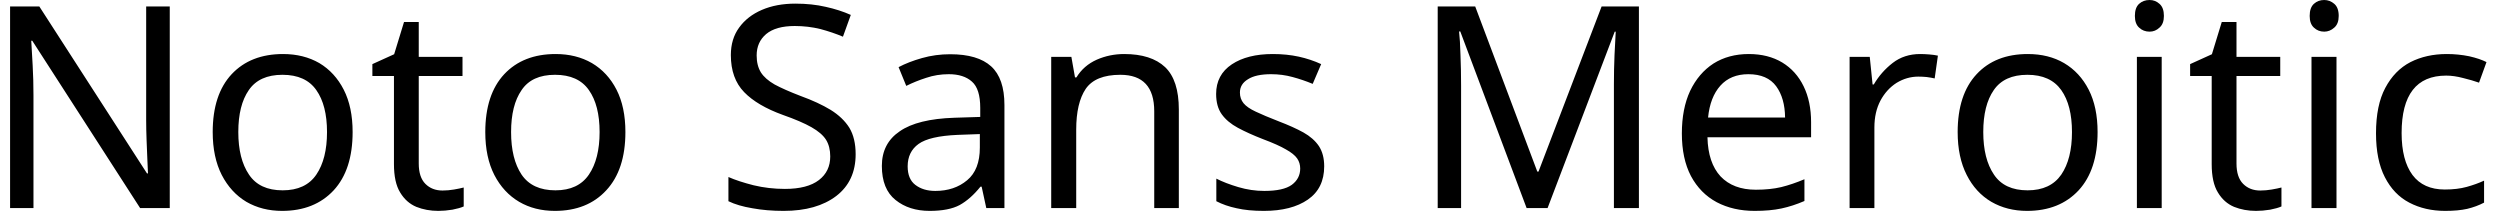 <svg width="124" height="11" viewBox="0 0 124 11" fill="none" xmlns="http://www.w3.org/2000/svg">
<path d="M8.42 0.32V10.32H6.95L1.6 2.02H1.55C1.57 2.347 1.593 2.753 1.62 3.24C1.647 3.72 1.66 4.217 1.66 4.73V10.32H0.5V0.32H1.95L7.29 8.6H7.34C7.333 8.447 7.323 8.223 7.31 7.93C7.297 7.63 7.283 7.303 7.27 6.95C7.257 6.59 7.25 6.263 7.25 5.97V0.32H8.42ZM17.49 6.55C17.49 7.797 17.177 8.76 16.55 9.44C15.917 10.12 15.063 10.46 13.99 10.46C13.33 10.46 12.74 10.31 12.22 10.01C11.707 9.703 11.3 9.26 11 8.68C10.7 8.093 10.55 7.383 10.55 6.55C10.55 5.31 10.863 4.353 11.49 3.68C12.117 3.013 12.967 2.68 14.04 2.68C14.72 2.68 15.32 2.83 15.84 3.13C16.353 3.437 16.757 3.877 17.05 4.45C17.343 5.023 17.49 5.723 17.49 6.55ZM11.82 6.55C11.82 7.437 11.997 8.14 12.35 8.66C12.697 9.18 13.253 9.44 14.02 9.44C14.78 9.44 15.337 9.18 15.69 8.66C16.043 8.14 16.22 7.437 16.22 6.55C16.22 5.663 16.043 4.97 15.69 4.47C15.337 3.963 14.777 3.71 14.01 3.71C13.243 3.71 12.687 3.963 12.34 4.47C11.993 4.97 11.82 5.663 11.82 6.55ZM21.95 9.45C22.137 9.45 22.327 9.433 22.52 9.4C22.713 9.367 22.873 9.333 23 9.3V10.24C22.867 10.3 22.68 10.353 22.44 10.4C22.193 10.44 21.96 10.46 21.74 10.46C21.347 10.46 20.983 10.393 20.65 10.26C20.317 10.12 20.05 9.883 19.85 9.55C19.643 9.217 19.54 8.747 19.54 8.14V3.77H18.47V3.18L19.55 2.69L20.04 1.09H20.77V2.82H22.94V3.77H20.77V8.11C20.77 8.563 20.88 8.9 21.1 9.12C21.32 9.34 21.603 9.45 21.95 9.45ZM31.02 6.55C31.02 7.797 30.703 8.76 30.07 9.44C29.443 10.12 28.593 10.46 27.52 10.46C26.853 10.46 26.263 10.31 25.75 10.01C25.23 9.703 24.82 9.26 24.52 8.68C24.22 8.093 24.07 7.383 24.07 6.55C24.07 5.31 24.383 4.353 25.01 3.68C25.637 3.013 26.487 2.68 27.56 2.68C28.24 2.68 28.84 2.83 29.36 3.13C29.88 3.437 30.287 3.877 30.58 4.45C30.873 5.023 31.02 5.723 31.02 6.55ZM25.35 6.55C25.35 7.437 25.523 8.14 25.87 8.66C26.223 9.18 26.783 9.44 27.55 9.44C28.303 9.44 28.857 9.18 29.21 8.66C29.563 8.14 29.74 7.437 29.74 6.55C29.74 5.663 29.563 4.97 29.21 4.47C28.857 3.963 28.297 3.71 27.53 3.71C26.763 3.71 26.21 3.963 25.87 4.47C25.523 4.97 25.35 5.663 25.35 6.55ZM42.44 7.65C42.44 8.537 42.12 9.227 41.48 9.72C40.833 10.213 39.963 10.46 38.87 10.46C38.31 10.46 37.793 10.417 37.32 10.33C36.84 10.25 36.443 10.133 36.13 9.98V8.78C36.463 8.927 36.88 9.063 37.38 9.19C37.88 9.31 38.397 9.37 38.93 9.37C39.677 9.37 40.24 9.223 40.62 8.93C40.993 8.643 41.18 8.253 41.18 7.76C41.18 7.433 41.11 7.157 40.97 6.93C40.83 6.71 40.59 6.503 40.25 6.31C39.91 6.117 39.437 5.913 38.83 5.7C37.983 5.393 37.343 5.017 36.91 4.57C36.47 4.117 36.25 3.503 36.25 2.73C36.25 2.197 36.387 1.743 36.66 1.37C36.933 0.99 37.31 0.697 37.79 0.49C38.27 0.283 38.823 0.18 39.45 0.18C39.997 0.18 40.5 0.233 40.96 0.34C41.413 0.44 41.827 0.573 42.2 0.74L41.81 1.82C41.463 1.673 41.09 1.547 40.69 1.44C40.283 1.34 39.86 1.29 39.42 1.29C38.793 1.29 38.32 1.423 38 1.69C37.687 1.957 37.53 2.31 37.53 2.75C37.53 3.083 37.6 3.363 37.74 3.59C37.88 3.81 38.107 4.01 38.42 4.19C38.74 4.363 39.17 4.553 39.71 4.76C40.297 4.973 40.793 5.203 41.2 5.45C41.607 5.703 41.917 6 42.13 6.34C42.337 6.687 42.44 7.123 42.44 7.65ZM47.13 2.69C48.043 2.69 48.72 2.89 49.16 3.29C49.6 3.69 49.82 4.33 49.82 5.21V10.32H48.92L48.69 9.26H48.63C48.303 9.667 47.96 9.97 47.6 10.17C47.24 10.363 46.743 10.46 46.11 10.46C45.43 10.46 44.867 10.28 44.42 9.92C43.967 9.56 43.74 8.997 43.74 8.23C43.74 7.483 44.037 6.91 44.63 6.51C45.217 6.103 46.12 5.88 47.34 5.84L48.62 5.8V5.35C48.62 4.723 48.483 4.29 48.21 4.05C47.937 3.803 47.553 3.68 47.06 3.68C46.667 3.68 46.293 3.74 45.94 3.86C45.587 3.973 45.257 4.107 44.95 4.26L44.57 3.33C44.897 3.157 45.283 3.007 45.73 2.88C46.177 2.753 46.643 2.69 47.13 2.69ZM48.6 6.65L47.5 6.69C46.567 6.73 45.92 6.88 45.56 7.14C45.2 7.4 45.02 7.77 45.02 8.25C45.02 8.67 45.147 8.977 45.4 9.17C45.66 9.37 45.99 9.47 46.39 9.47C47.023 9.47 47.55 9.293 47.97 8.94C48.39 8.593 48.6 8.053 48.6 7.32V6.65ZM55.76 2.68C56.653 2.68 57.33 2.897 57.79 3.33C58.243 3.763 58.47 4.463 58.47 5.43V10.32H57.25V5.52C57.25 4.313 56.69 3.71 55.57 3.71C54.743 3.71 54.17 3.943 53.85 4.41C53.537 4.877 53.38 5.55 53.38 6.43V10.32H52.14V2.82H53.14L53.32 3.84H53.39C53.63 3.447 53.967 3.153 54.4 2.96C54.827 2.773 55.28 2.68 55.76 2.68ZM65.68 8.25C65.68 8.977 65.41 9.527 64.87 9.9C64.33 10.273 63.603 10.46 62.69 10.46C62.163 10.46 61.713 10.417 61.34 10.33C60.96 10.25 60.623 10.133 60.33 9.98V8.86C60.63 9.013 60.993 9.153 61.42 9.28C61.847 9.407 62.277 9.47 62.71 9.47C63.337 9.47 63.79 9.37 64.07 9.17C64.35 8.963 64.49 8.693 64.49 8.36C64.49 8.173 64.44 8.007 64.34 7.86C64.233 7.707 64.047 7.557 63.78 7.41C63.52 7.257 63.14 7.087 62.64 6.9C62.16 6.713 61.747 6.527 61.4 6.34C61.053 6.153 60.787 5.93 60.6 5.67C60.413 5.41 60.32 5.073 60.32 4.66C60.32 4.027 60.58 3.537 61.1 3.19C61.613 2.85 62.29 2.68 63.13 2.68C63.59 2.68 64.02 2.723 64.42 2.81C64.813 2.897 65.183 3.02 65.53 3.18L65.11 4.16C64.79 4.027 64.457 3.913 64.11 3.82C63.77 3.727 63.417 3.68 63.05 3.68C62.543 3.68 62.16 3.763 61.9 3.93C61.633 4.09 61.5 4.31 61.5 4.59C61.5 4.797 61.56 4.973 61.68 5.12C61.8 5.267 62.003 5.407 62.29 5.54C62.57 5.673 62.95 5.833 63.43 6.02C63.903 6.2 64.31 6.383 64.65 6.57C64.983 6.757 65.24 6.983 65.42 7.25C65.593 7.517 65.68 7.85 65.68 8.25ZM76.76 10.32H75.72L72.43 1.56H72.37C72.403 1.847 72.427 2.237 72.44 2.73C72.46 3.217 72.47 3.727 72.47 4.26V10.32H71.31V0.32H73.17L76.25 8.51H76.31L79.44 0.32H81.29V10.32H80.05V4.17C80.05 3.69 80.06 3.21 80.08 2.73C80.107 2.257 80.127 1.87 80.14 1.57H80.09L76.76 10.32ZM86.74 2.68C87.38 2.68 87.933 2.82 88.4 3.1C88.86 3.38 89.213 3.773 89.46 4.28C89.707 4.787 89.83 5.38 89.83 6.06V6.81H84.69C84.71 7.657 84.927 8.303 85.34 8.75C85.76 9.19 86.343 9.41 87.09 9.41C87.563 9.41 87.983 9.367 88.35 9.28C88.723 9.187 89.107 9.057 89.5 8.89V9.97C89.113 10.137 88.733 10.26 88.36 10.34C87.987 10.42 87.543 10.46 87.03 10.46C86.323 10.46 85.697 10.317 85.15 10.03C84.603 9.737 84.177 9.303 83.87 8.73C83.57 8.157 83.42 7.453 83.42 6.62C83.42 5.8 83.557 5.097 83.83 4.51C84.11 3.923 84.497 3.47 84.99 3.15C85.49 2.837 86.073 2.68 86.74 2.68ZM86.72 3.68C86.133 3.68 85.67 3.87 85.33 4.25C84.99 4.63 84.787 5.157 84.72 5.83H88.54C88.533 5.19 88.387 4.673 88.1 4.28C87.807 3.88 87.347 3.68 86.72 3.68ZM95.24 2.68C95.38 2.68 95.53 2.687 95.69 2.7C95.857 2.713 96 2.733 96.12 2.76L95.96 3.89C95.84 3.863 95.707 3.84 95.56 3.82C95.42 3.807 95.283 3.8 95.15 3.8C94.77 3.8 94.41 3.903 94.07 4.11C93.737 4.323 93.47 4.617 93.27 4.99C93.07 5.37 92.97 5.813 92.97 6.32V10.32H91.74V2.82H92.74L92.88 4.19H92.94C93.18 3.777 93.493 3.42 93.88 3.12C94.26 2.827 94.713 2.68 95.24 2.68ZM104.04 6.55C104.04 7.797 103.727 8.76 103.1 9.44C102.467 10.12 101.613 10.46 100.54 10.46C99.88 10.46 99.29 10.31 98.77 10.01C98.25 9.703 97.843 9.26 97.55 8.68C97.25 8.093 97.1 7.383 97.1 6.55C97.1 5.31 97.413 4.353 98.04 3.68C98.66 3.013 99.507 2.68 100.58 2.68C101.267 2.68 101.867 2.83 102.38 3.13C102.9 3.437 103.307 3.877 103.6 4.45C103.893 5.023 104.04 5.723 104.04 6.55ZM98.37 6.55C98.37 7.437 98.547 8.14 98.9 8.66C99.247 9.18 99.803 9.44 100.57 9.44C101.323 9.44 101.88 9.18 102.24 8.66C102.593 8.14 102.77 7.437 102.77 6.55C102.77 5.663 102.593 4.97 102.24 4.47C101.88 3.963 101.32 3.71 100.56 3.71C99.793 3.71 99.237 3.963 98.89 4.47C98.543 4.97 98.37 5.663 98.37 6.55ZM106.62 0C106.807 0 106.97 0.063 107.11 0.19C107.257 0.317 107.33 0.517 107.33 0.79C107.33 1.05 107.257 1.243 107.11 1.37C106.97 1.503 106.807 1.57 106.62 1.57C106.413 1.57 106.24 1.503 106.1 1.37C105.96 1.243 105.89 1.05 105.89 0.79C105.89 0.517 105.96 0.317 106.1 0.19C106.24 0.063 106.413 0 106.62 0ZM105.99 2.82H107.22V10.32H105.99V2.82ZM112.11 9.45C112.297 9.45 112.487 9.433 112.68 9.4C112.873 9.367 113.033 9.333 113.16 9.3V10.24C113.027 10.3 112.84 10.353 112.6 10.4C112.353 10.44 112.12 10.46 111.9 10.46C111.507 10.46 111.143 10.393 110.81 10.26C110.477 10.12 110.21 9.883 110.01 9.55C109.803 9.217 109.7 8.747 109.7 8.14V3.77H108.63V3.18L109.71 2.69L110.2 1.09H110.93V2.82H113.1V3.77H110.93V8.11C110.93 8.563 111.04 8.9 111.26 9.12C111.48 9.34 111.763 9.45 112.11 9.45ZM115.28 0C115.467 0 115.633 0.063 115.78 0.19C115.927 0.317 116 0.517 116 0.79C116 1.05 115.927 1.243 115.78 1.37C115.633 1.503 115.467 1.57 115.28 1.57C115.08 1.57 114.91 1.503 114.77 1.37C114.63 1.243 114.56 1.05 114.56 0.79C114.56 0.517 114.63 0.317 114.77 0.19C114.91 0.063 115.08 0 115.28 0ZM114.65 2.82H115.89V10.32H114.65V2.82ZM121.28 10.46C120.613 10.46 120.02 10.323 119.5 10.05C118.987 9.783 118.583 9.363 118.29 8.79C117.997 8.223 117.85 7.497 117.85 6.61C117.85 5.683 118.003 4.933 118.31 4.36C118.617 3.78 119.033 3.353 119.56 3.08C120.087 2.813 120.687 2.68 121.36 2.68C121.74 2.68 122.11 2.717 122.47 2.79C122.823 2.87 123.11 2.967 123.33 3.08L122.96 4.1C122.733 4.02 122.47 3.943 122.17 3.87C121.87 3.79 121.59 3.75 121.33 3.75C119.857 3.75 119.12 4.7 119.12 6.6C119.12 7.5 119.3 8.193 119.66 8.68C120.02 9.16 120.553 9.4 121.26 9.4C121.673 9.4 122.037 9.357 122.35 9.27C122.663 9.183 122.95 9.08 123.21 8.96V10.05C122.957 10.183 122.677 10.287 122.37 10.36C122.07 10.427 121.707 10.46 121.28 10.46Z" fill="black"/>
</svg>
